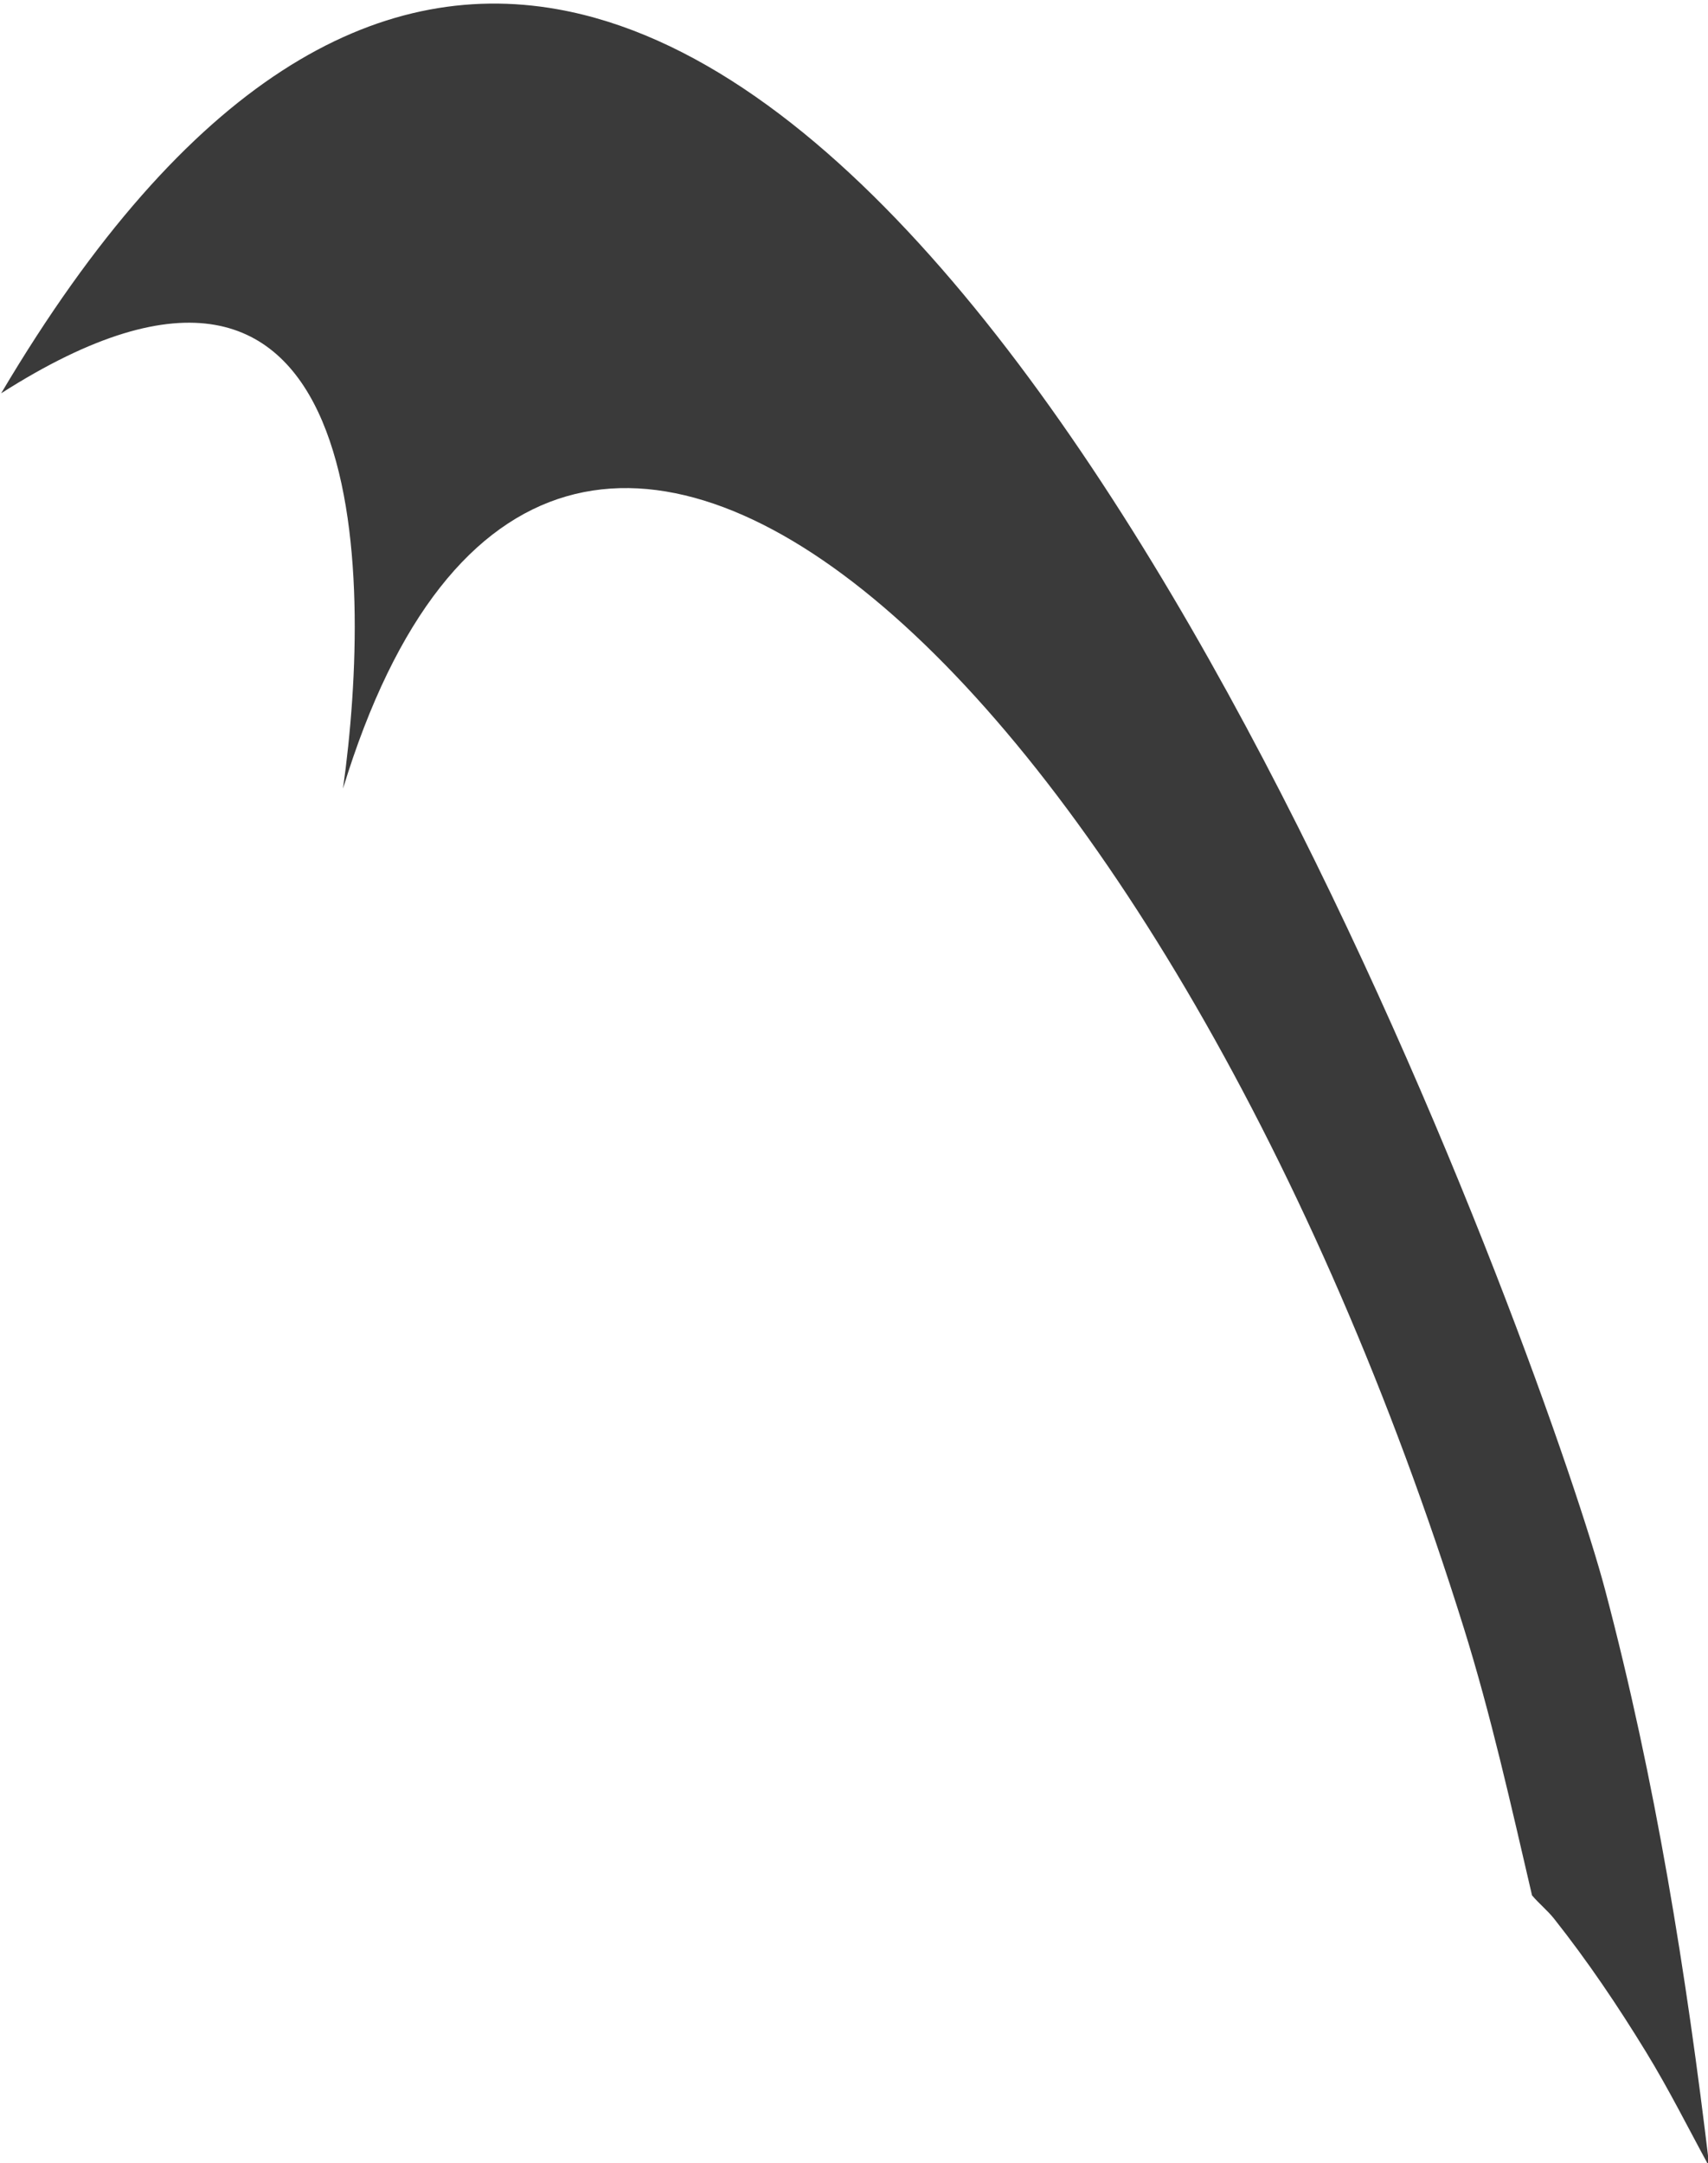 <?xml version="1.0" encoding="UTF-8" standalone="no"?>
<!-- Created with Inkscape (http://www.inkscape.org/) -->

<svg
   xmlns:dc="http://purl.org/dc/elements/1.1/"
   xmlns:cc="http://creativecommons.org/ns#"
   xmlns:rdf="http://www.w3.org/1999/02/22-rdf-syntax-ns#"
   xmlns:svg="http://www.w3.org/2000/svg"
   xmlns="http://www.w3.org/2000/svg"
   xmlns:sodipodi="http://sodipodi.sourceforge.net/DTD/sodipodi-0.dtd"
   xmlns:inkscape="http://www.inkscape.org/namespaces/inkscape"
   inkscape:version="0.92.4 (5da689c313, 2019-01-14)"
   sodipodi:docname="DiagDownLeftClosed.svg"
   id="svg8"
   version="1.1"
   viewBox="0 0 8.767 11.103"
   height="11.103mm"
   width="8.767mm">
  <defs
     id="defs2">
    <inkscape:path-effect
       effect="powerstroke"
       id="path-effect2126"
       is_visible="true"
       offset_points="1,0.132"
       sort_points="true"
       interpolator_type="CubicBezierJohan"
       interpolator_beta="0.2"
       start_linecap_type="zerowidth"
       linejoin_type="extrp_arc"
       miter_limit="4"
       end_linecap_type="zerowidth" />
    <marker
       inkscape:stockid="Arrow1Lstart"
       orient="auto"
       refY="0"
       refX="0"
       id="Arrow1Lstart"
       style="overflow:visible"
       inkscape:isstock="true">
      <path
         id="path5352"
         d="M 0,0 5,-5 -12.5,0 5,5 Z"
         style="fill:#000000;fill-opacity:1;fill-rule:evenodd;stroke:#000000;stroke-width:1pt;stroke-opacity:1"
         transform="matrix(0.8,0,0,0.8,10,0)"
         inkscape:connector-curvature="0" />
    </marker>
  </defs>
  <sodipodi:namedview
     id="base"
     pagecolor="#ffffff"
     bordercolor="#666666"
     borderopacity="1.0"
     inkscape:pageopacity="0.0"
     inkscape:pageshadow="2"
     inkscape:zoom="11.313708"
     inkscape:cx="8.5538308"
     inkscape:cy="7.1709369"
     inkscape:document-units="mm"
     inkscape:current-layer="g2146"
     showgrid="false"
     inkscape:window-width="1920"
     inkscape:window-height="1007"
     inkscape:window-x="0"
     inkscape:window-y="0"
     inkscape:window-maximized="1"
     showguides="false"
     inkscape:snap-others="false" />
  <g
     inkscape:label="Layer 1"
     inkscape:groupmode="layer"
     id="layer1"
     transform="translate(-26.791,-78.129)">
    <g
       id="g2146"
       transform="matrix(1.01,0,0,1.01,-0.057,-0.695)">
      <path
         style="fill:#3a3a3a;fill-opacity:1;stroke:none;stroke-width:0.382;stroke-linecap:butt;stroke-linejoin:miter;stroke-miterlimit:4;stroke-dasharray:none;stroke-opacity:1"
         d="M 10.791,0.109 C 7.301,-0.511 3.629,1.429 0,7.559 7.184,2.97 7.218,11.038 6.631,15.227 10.734,1.794 22.721,13.4 28.371,31.506 c 0.524,1.679 0.917,3.439 1.324,5.189 0.133,0.158 0.3,0.292 0.428,0.453 0.652,0.824 1.238,1.693 1.783,2.584 0.448,0.732 0.821,1.481 1.229,2.23 C 32.69,38.224 32.091,34.469 31.111,30.764 30.081,26.864 21.26,1.97 10.791,0.109 Z"
         id="path1812"
         transform="matrix(0.262,0,0,0.262,26.588,78.062)"
         inkscape:connector-curvature="0" />
    </g>
  </g>
</svg>
